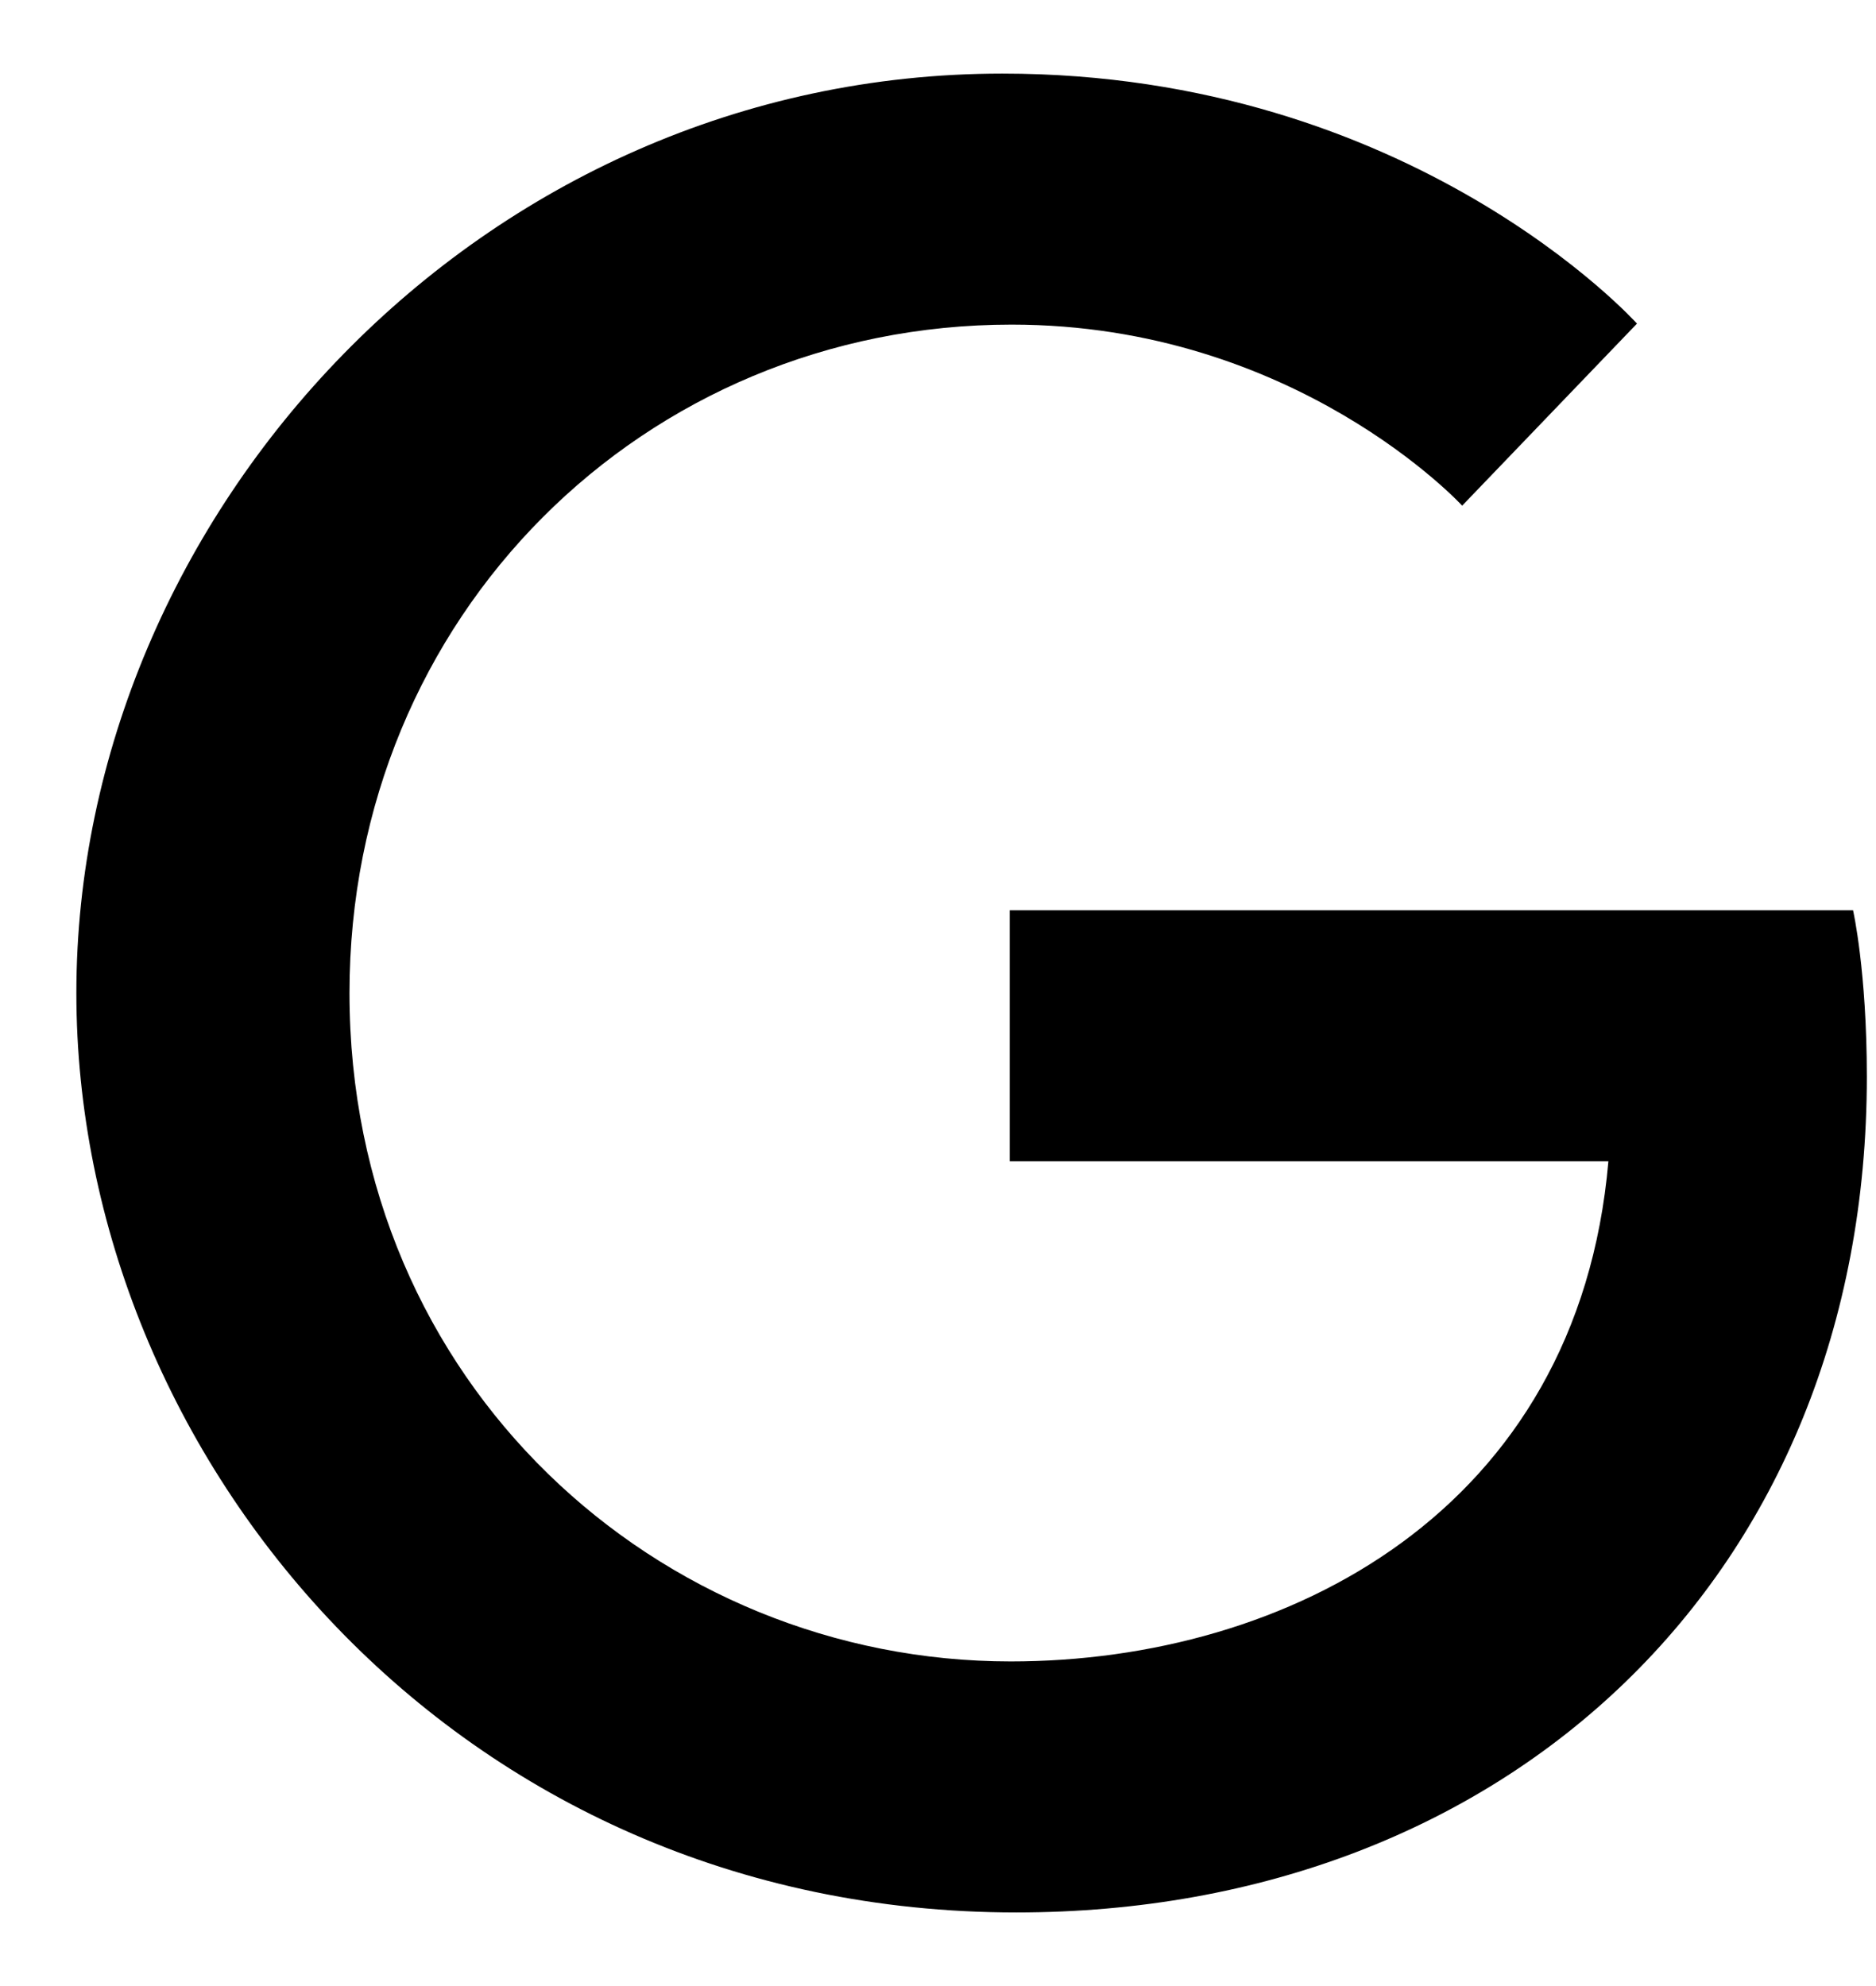 <svg width="17" height="18" viewBox="0 0 17 18" fill="none" xmlns="http://www.w3.org/2000/svg">
<path d="M16.792 8.25H9.15V10.525H14.575C14.3 13.7 11.659 15.058 9.159 15.058C5.967 15.058 3.167 12.542 3.167 9C3.167 5.583 5.834 2.942 9.167 2.942C11.742 2.942 13.25 4.583 13.25 4.583L14.834 2.933C14.834 2.933 12.8 0.667 9.084 0.667C4.35 0.667 0.692 4.667 0.692 9C0.692 13.208 4.134 17.333 9.209 17.333C13.667 17.333 16.917 14.275 16.917 9.758C16.917 8.8 16.792 8.25 16.792 8.25Z" fill="black"/>
</svg>
